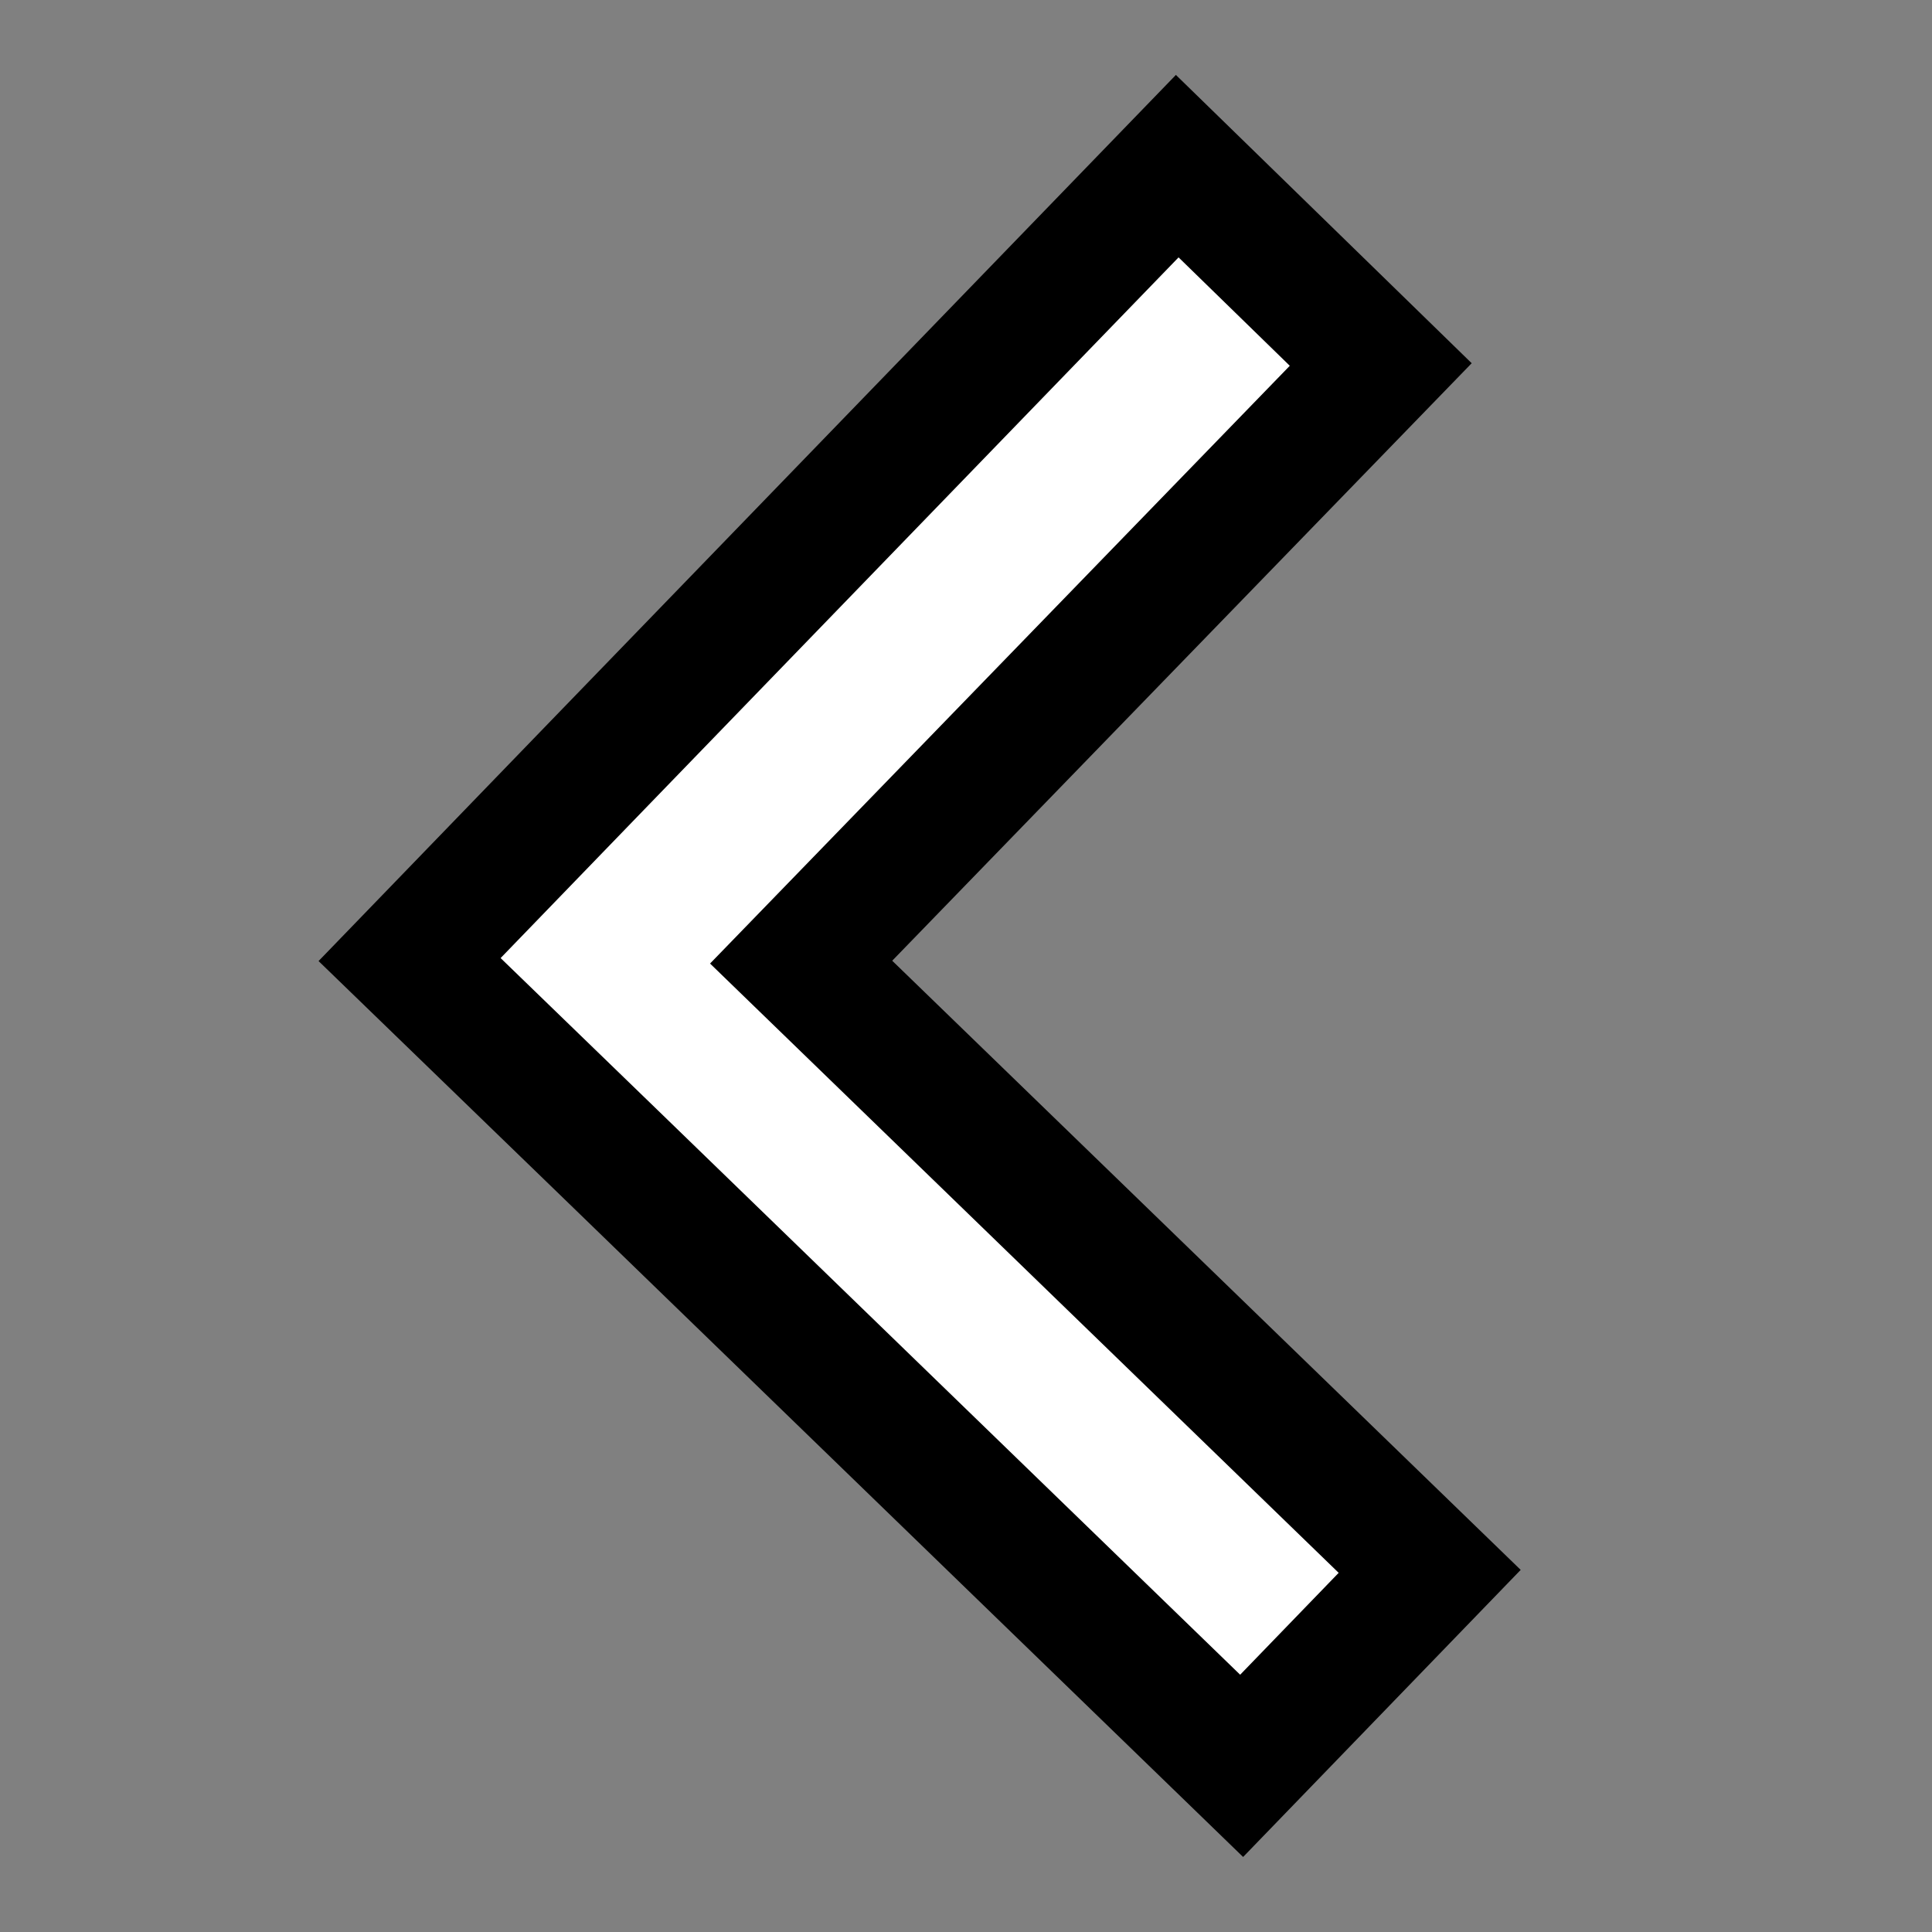 <?xml version="1.0" encoding="UTF-8" standalone="no"?>
<!DOCTYPE svg PUBLIC "-//W3C//DTD SVG 1.1//EN" "http://www.w3.org/Graphics/SVG/1.1/DTD/svg11.dtd">
<svg version="1.1" xmlns="http://www.w3.org/2000/svg" xmlns:xlink="http://www.w3.org/1999/xlink" preserveAspectRatio="xMidYMid meet" viewBox="0 0 15 15" width="15" height="15"><rect x="0" y="0" width="15" height="15" fill="#808080" stroke="none"/><defs><path d="M4.76 8.98L9.64 13.71L11.1 12.2L6.22 7.47L10.72 2.83L9.14 1.29L4.64 5.94L3.18 7.45L4.76 8.98Z" id="fuuxDGqVX"></path></defs><g><g><g><use xlink:href="#fuuxDGqVX" opacity="1" fill="#ffffff" fill-opacity="1"></use><g><use xlink:href="#fuuxDGqVX" opacity="1" fill-opacity="0" stroke="#000000" stroke-width="1" stroke-opacity="1"></use></g></g></g></g></svg>
